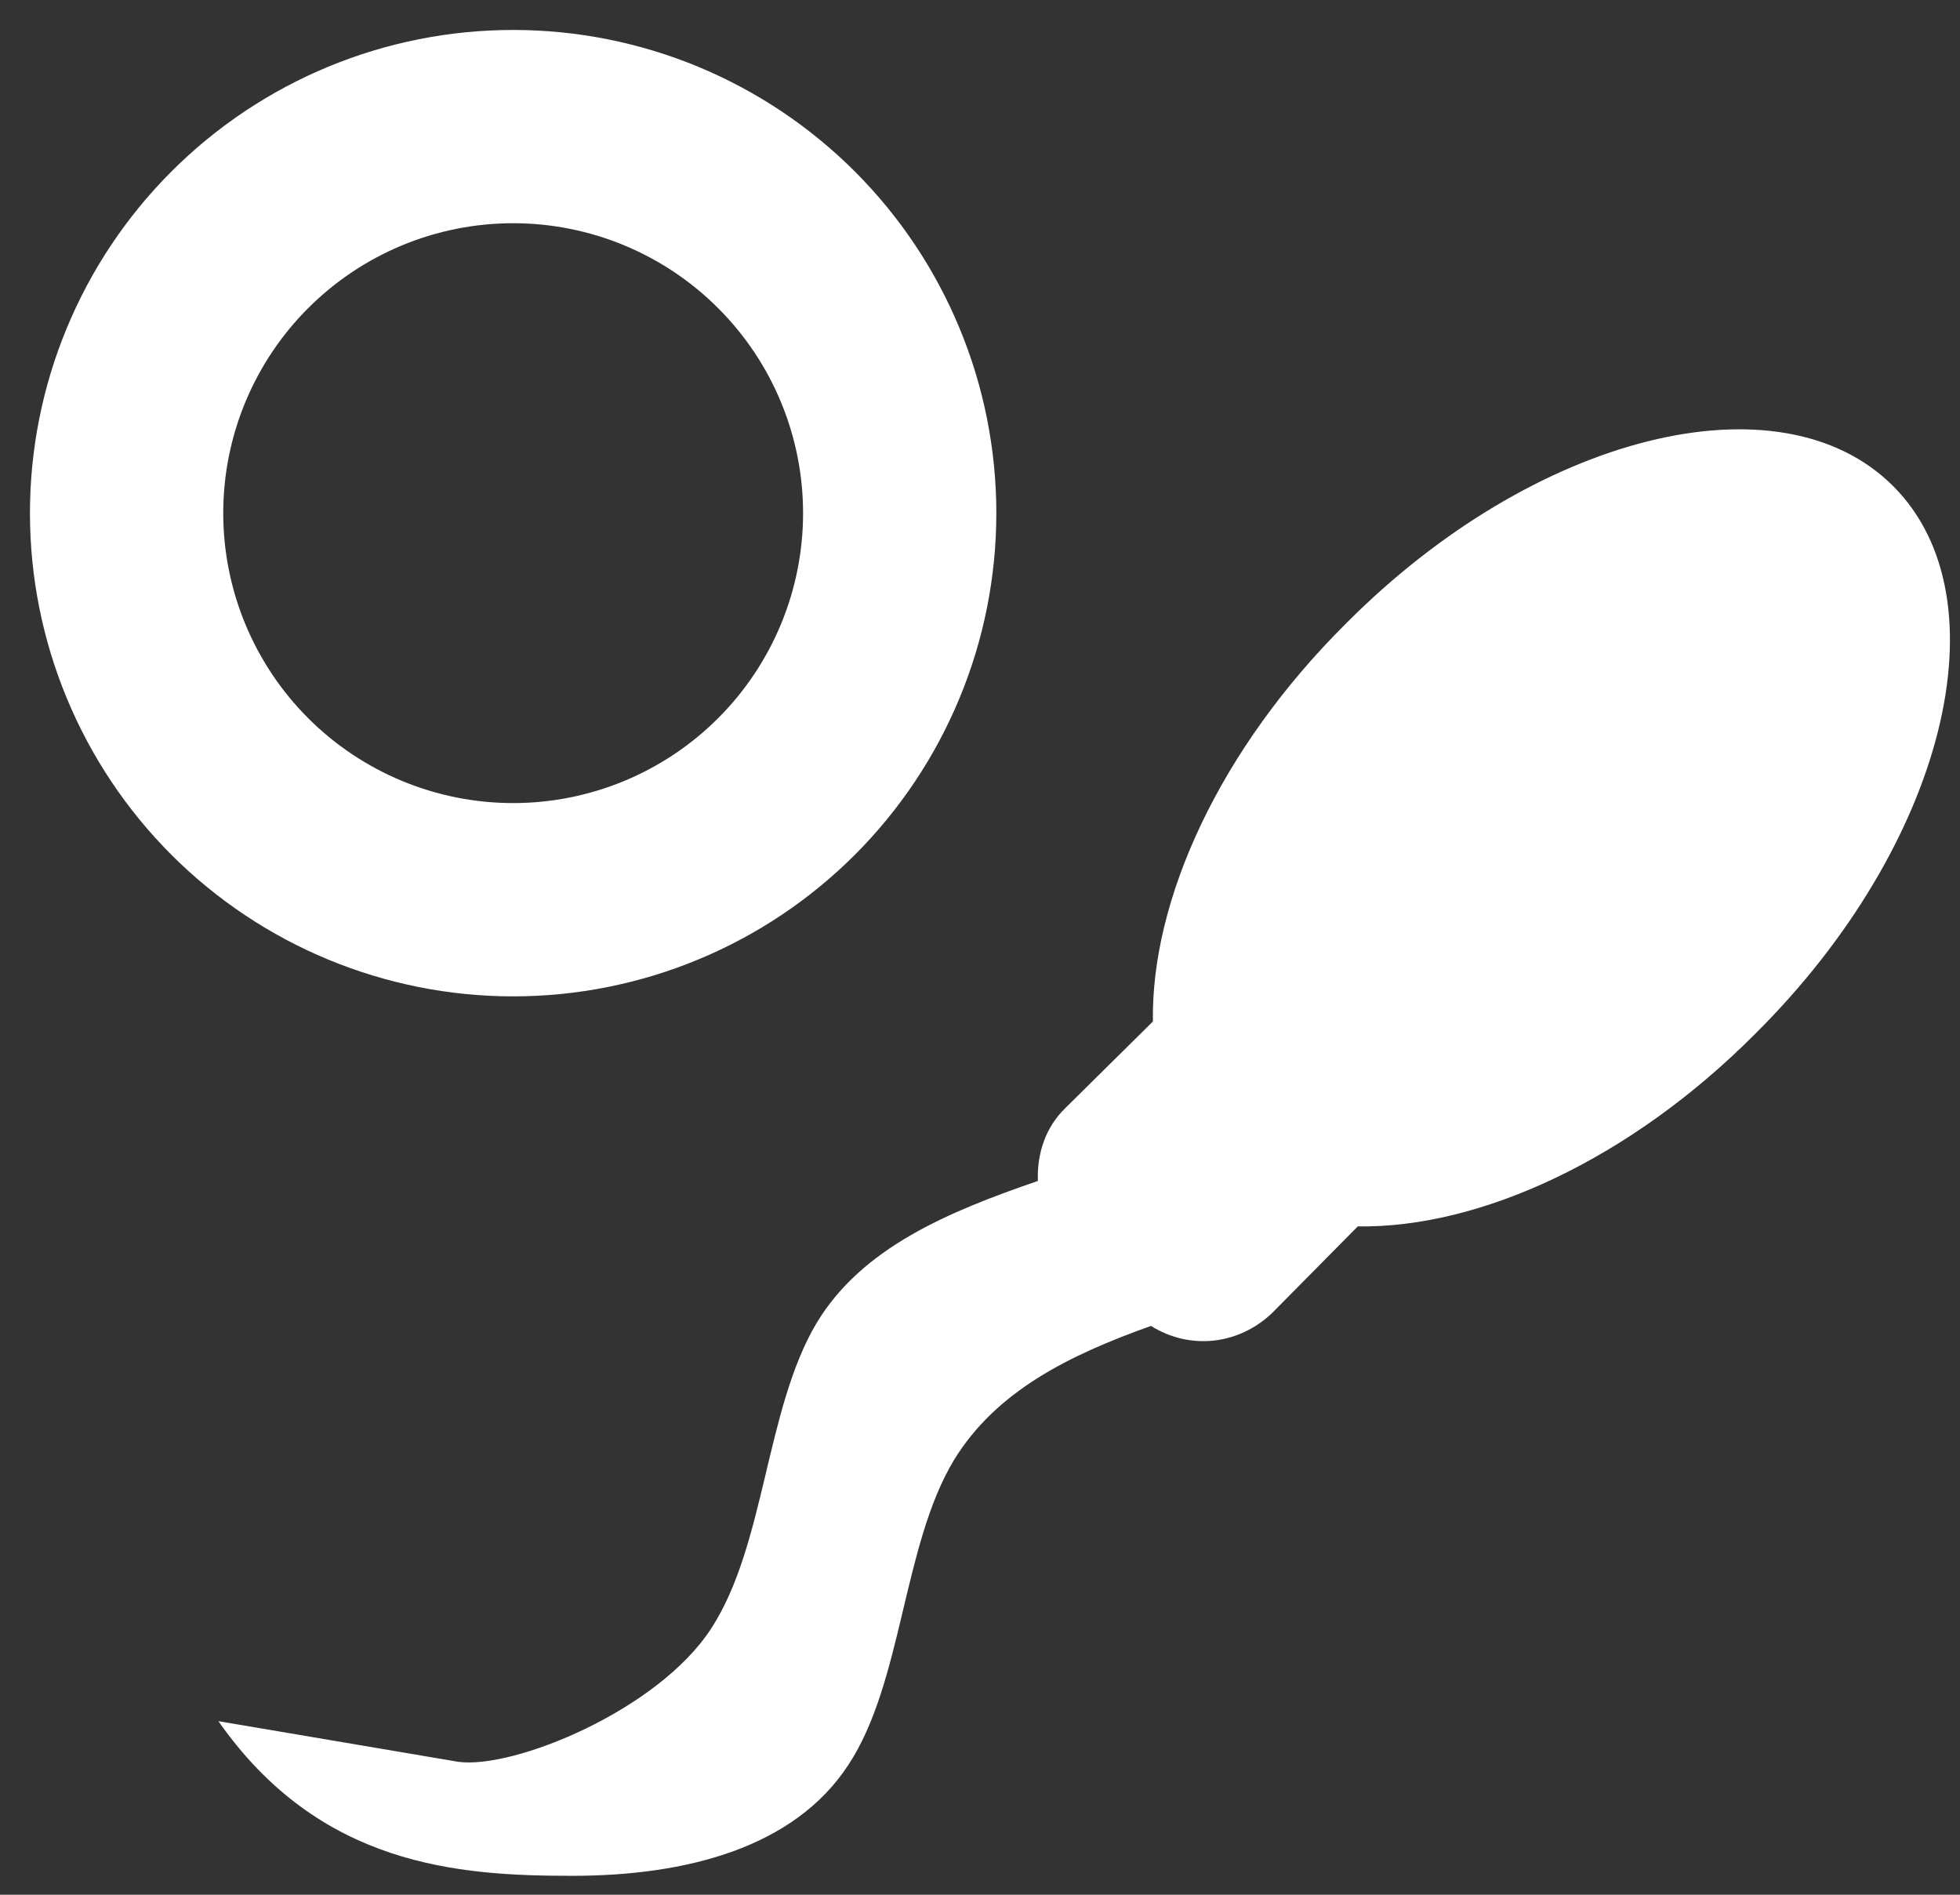 <svg width="60" height="58" viewBox="0 0 60 58" fill="none" xmlns="http://www.w3.org/2000/svg">
<rect x="0" y="0" width="60" height="58" fill="#333333" stroke="none"/>
<path d="M32.63 33.902L35.293 31.269C35.234 27.541 37.334 22.927 41.209 19.081C46.978 13.282 54.492 11.419 57.954 14.88C61.415 18.341 59.551 25.855 53.753 31.624C49.907 35.499 45.292 37.6 41.565 37.541L38.932 40.203C37.896 41.179 36.417 41.327 35.234 40.588C32.749 41.475 30.5 42.57 29.199 44.7C27.631 47.303 27.631 51.504 25.974 54.019C24.317 56.563 21.004 57.421 17.513 57.421C14.022 57.421 9.792 57.125 6.686 52.687L14.022 53.93C15.709 54.166 20.146 52.362 21.773 49.847C23.43 47.303 23.43 43.132 24.998 40.499C26.388 38.191 29.021 37.097 31.772 36.15C31.743 35.352 31.98 34.523 32.63 33.902ZM15.709 0.917C17.651 0.917 19.575 1.299 21.369 2.042C23.164 2.786 24.794 3.875 26.168 5.249C27.541 6.622 28.631 8.253 29.374 10.048C30.118 11.842 30.5 13.766 30.5 15.708C30.5 17.651 30.118 19.574 29.374 21.369C28.631 23.163 27.541 24.794 26.168 26.168C24.794 27.541 23.164 28.631 21.369 29.374C19.575 30.117 17.651 30.5 15.709 30.5C11.786 30.5 8.023 28.941 5.249 26.168C2.475 23.393 0.917 19.631 0.917 15.708C0.917 11.785 2.475 8.023 5.249 5.249C8.023 2.475 11.786 0.917 15.709 0.917ZM15.709 6.833C13.355 6.833 11.098 7.768 9.433 9.433C7.769 11.097 6.834 13.354 6.834 15.708C6.834 18.062 7.769 20.319 9.433 21.984C11.098 23.648 13.355 24.583 15.709 24.583C18.062 24.583 20.32 23.648 21.984 21.984C23.649 20.319 24.584 18.062 24.584 15.708C24.584 13.354 23.649 11.097 21.984 9.433C20.32 7.768 18.062 6.833 15.709 6.833Z" fill="white"/>
</svg>
